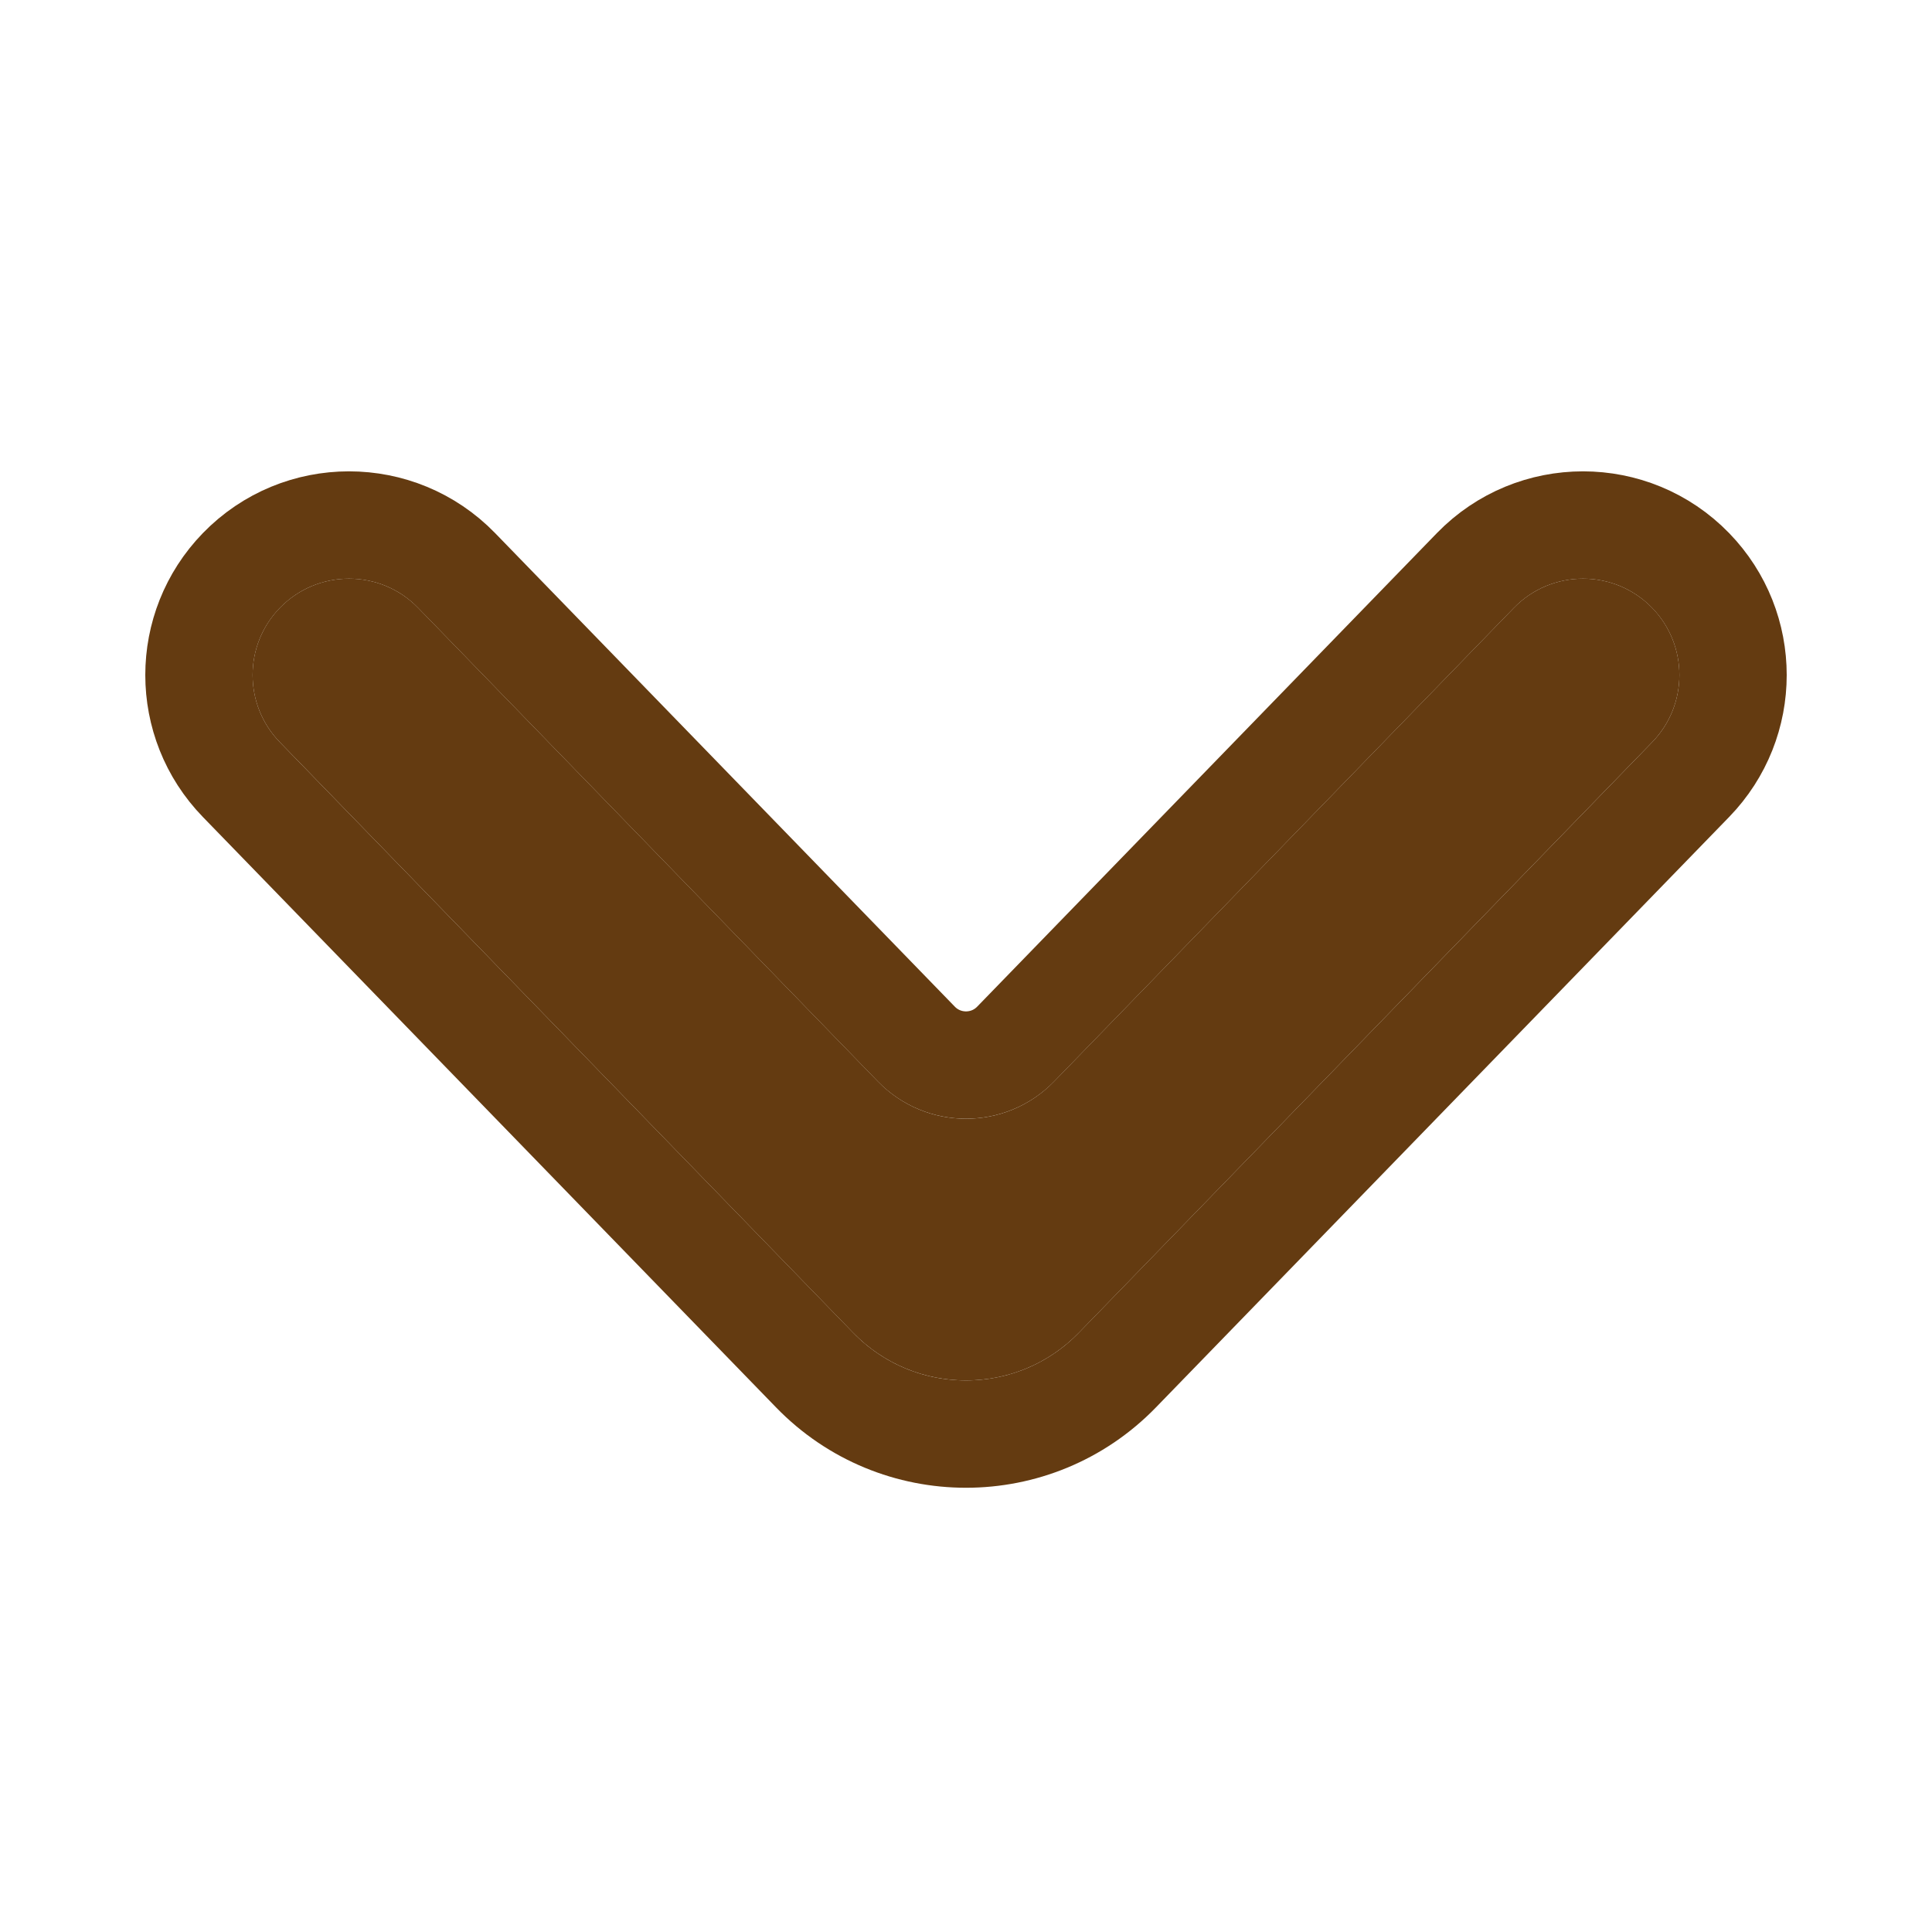 <svg width="36" height="36" viewBox="0 0 36 36" fill="none" xmlns="http://www.w3.org/2000/svg">
<g filter="url(#filter0_d_745_800)">
<path d="M7.792 10.327C7.086 9.601 5.92 9.601 5.214 10.327C4.538 11.024 4.538 12.133 5.214 12.829L15.896 23.833C17.048 25.019 18.952 25.019 20.104 23.833L30.786 12.829C31.462 12.133 31.462 11.024 30.786 10.327C30.08 9.601 28.914 9.601 28.208 10.327L19.642 19.151C18.743 20.078 17.257 20.078 16.358 19.151L7.792 10.327Z" fill="#643B11"/>
<path d="M8.509 9.631C7.411 8.5 5.595 8.5 4.497 9.631C3.444 10.716 3.444 12.441 4.497 13.526L15.179 24.529C16.723 26.12 19.277 26.12 20.821 24.529L31.503 13.526C32.556 12.441 32.556 10.716 31.503 9.631C30.405 8.5 28.589 8.5 27.491 9.631L18.925 18.455C18.419 18.976 17.581 18.976 17.075 18.455L8.509 9.631Z" stroke="#643B11" stroke-width="2"/>
</g>
<defs>
<filter id="filter0_d_745_800" x="1.707" y="7.782" width="32.586" height="20.94" filterUnits="userSpaceOnUse" color-interpolation-filters="sRGB">
<feFlood flood-opacity="0" result="BackgroundImageFix"/>
<feColorMatrix in="SourceAlpha" type="matrix" values="0 0 0 0 0 0 0 0 0 0 0 0 0 0 0 0 0 0 127 0" result="hardAlpha"/>
<feOffset dy="1"/>
<feGaussianBlur stdDeviation="0.5"/>
<feComposite in2="hardAlpha" operator="out"/>
<feColorMatrix type="matrix" values="0 0 0 0 0 0 0 0 0 0 0 0 0 0 0 0 0 0 0.25 0"/>
<feBlend mode="normal" in2="BackgroundImageFix" result="effect1_dropShadow_745_800"/>
<feBlend mode="normal" in="SourceGraphic" in2="effect1_dropShadow_745_800" result="shape"/>
</filter>
</defs>
</svg>
